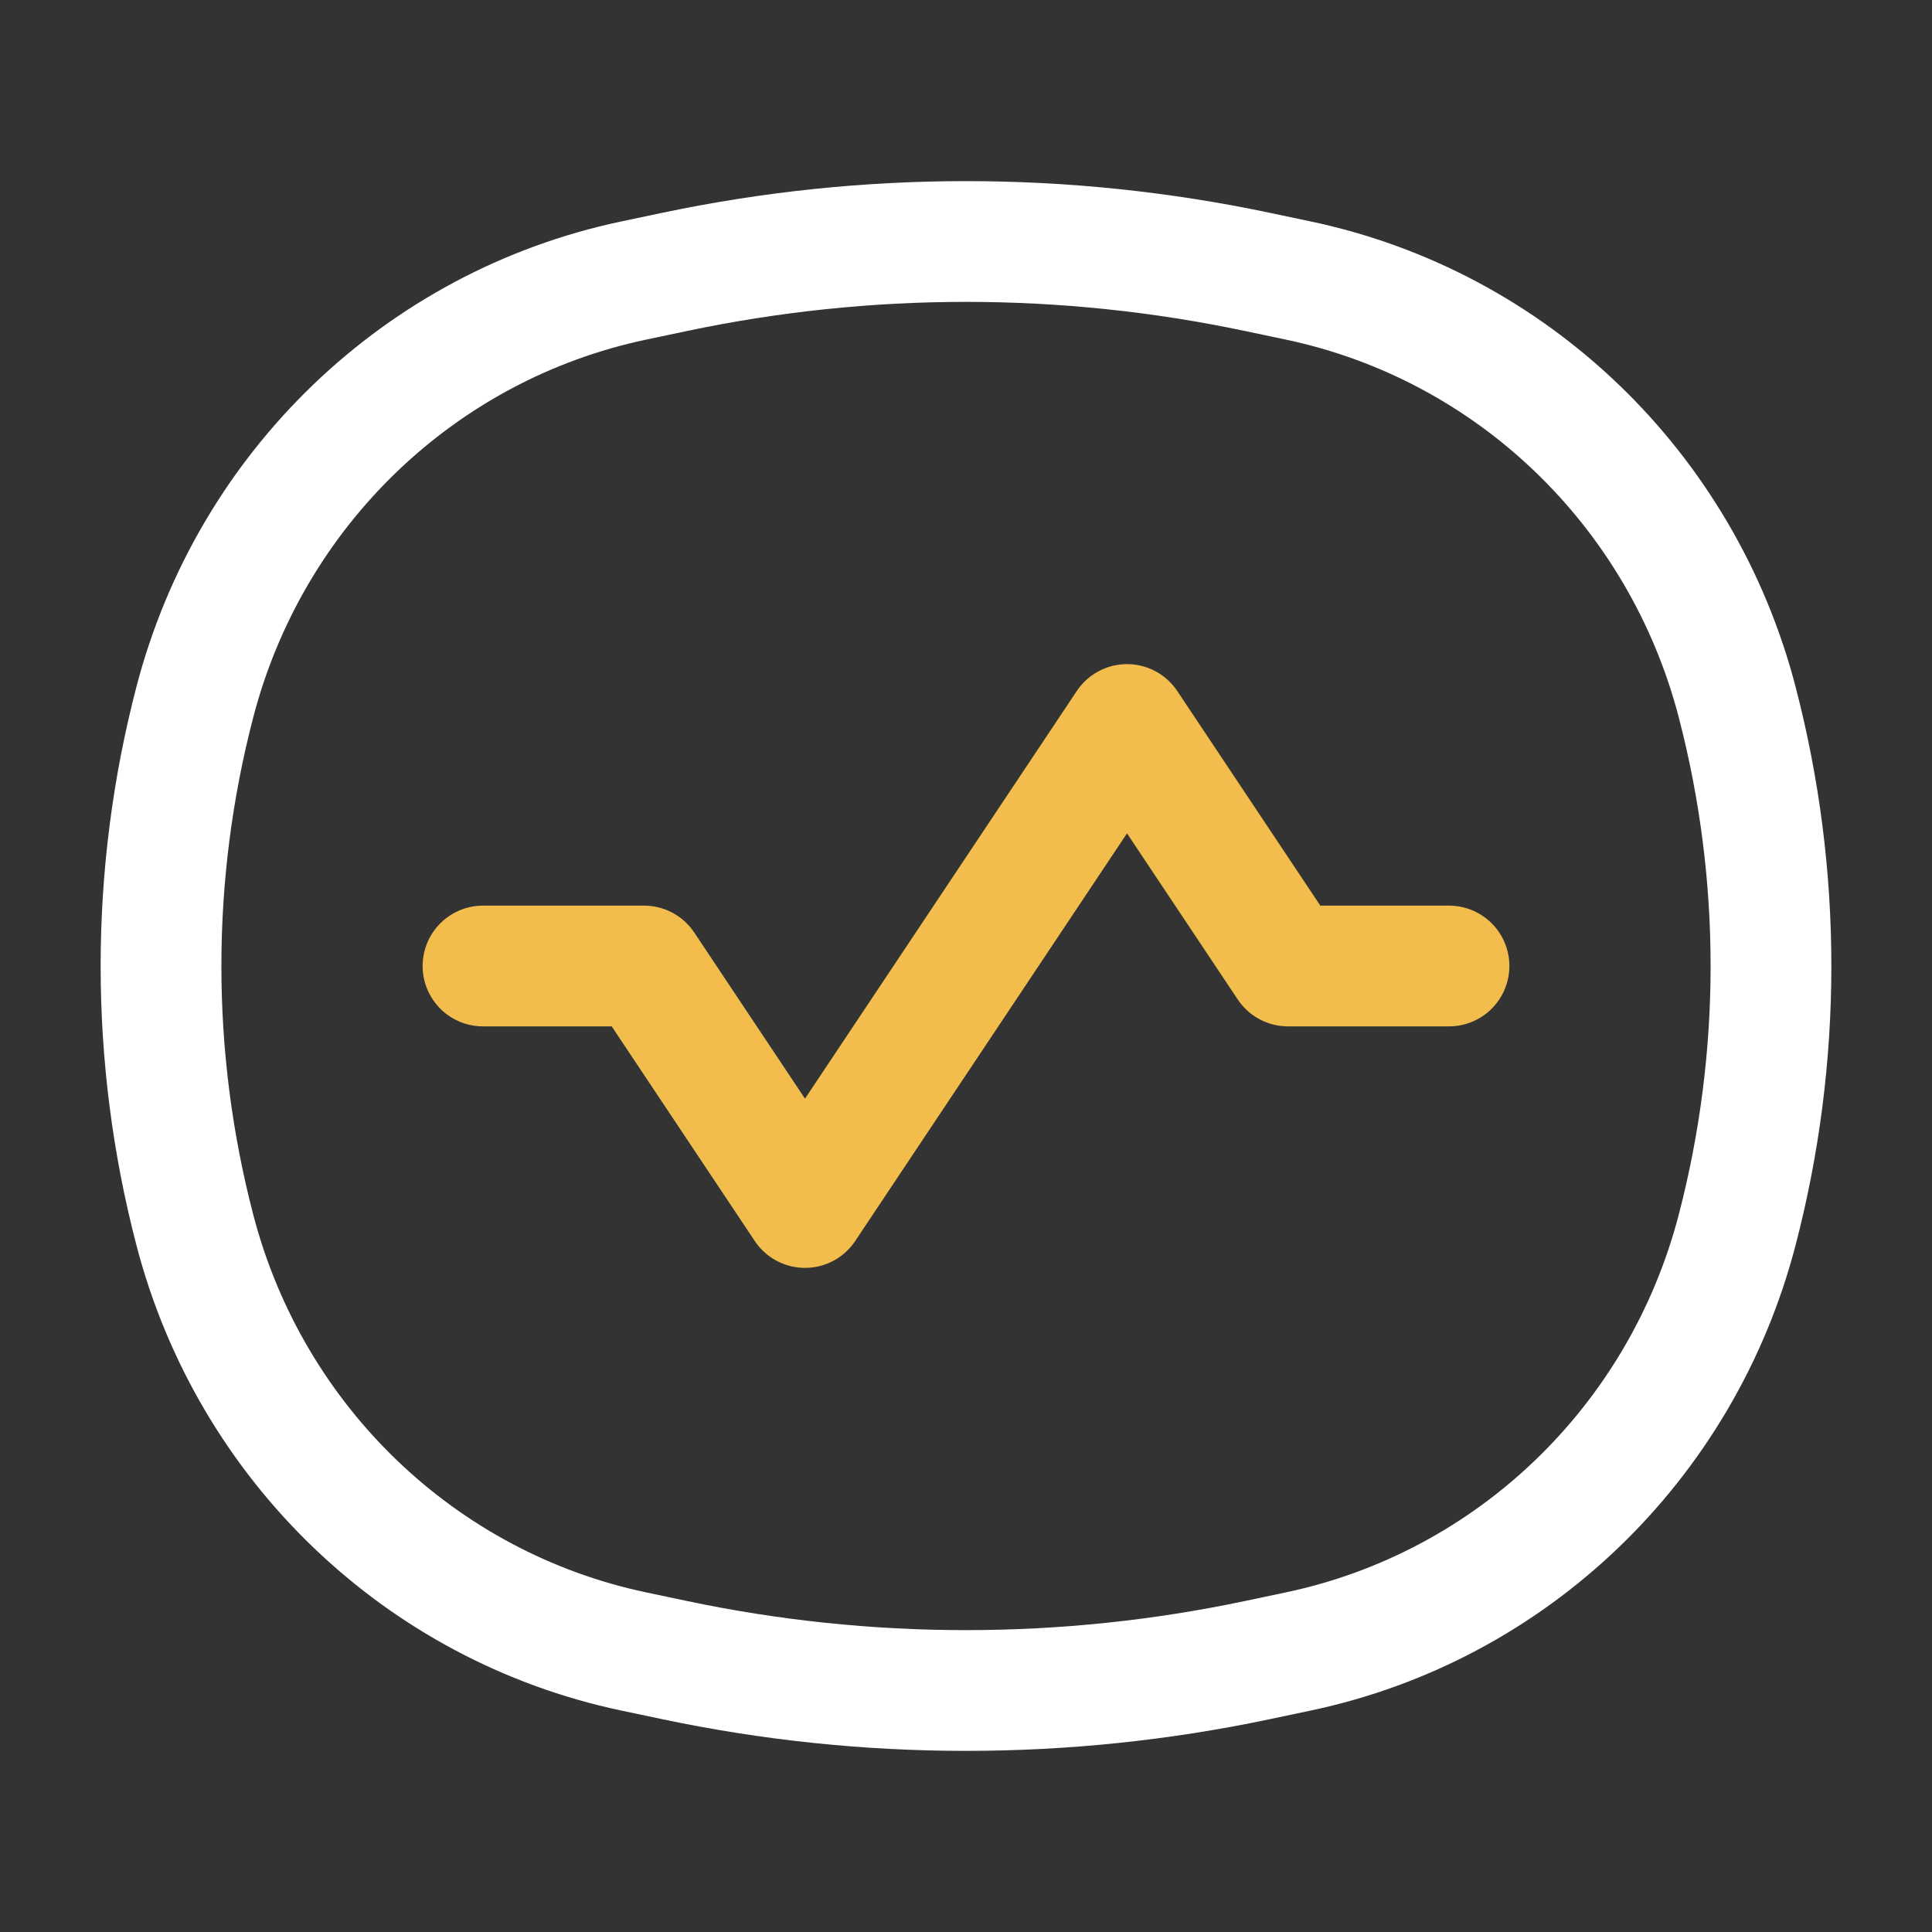 <svg width="44" height="44" viewBox="0 0 44 44" fill="none" xmlns="http://www.w3.org/2000/svg">
<rect x="0" y="0" width="44" height="44" fill="#333333" stroke="none"/>
<path d="M4.438 15.986C5.704 11.129 9.573 7.414 14.432 6.389L15.361 6.193C19.74 5.269 24.26 5.269 28.639 6.193L29.568 6.389C34.427 7.414 38.296 11.129 39.562 15.986C40.59 19.928 40.59 24.072 39.562 28.014C38.296 32.871 34.427 36.586 29.568 37.611L28.639 37.807C24.26 38.731 19.74 38.731 15.361 37.807L14.432 37.611C9.573 36.586 5.704 32.871 4.438 28.014C3.41 24.072 3.41 19.928 4.438 15.986Z" stroke="white" stroke-width="2.75"/>
<path d="M11 22H14.667L18.333 27.5L25.667 16.5L29.333 22H33" stroke="#F2BD4D" stroke-width="2.75" stroke-linecap="round" stroke-linejoin="round"/>
</svg>
